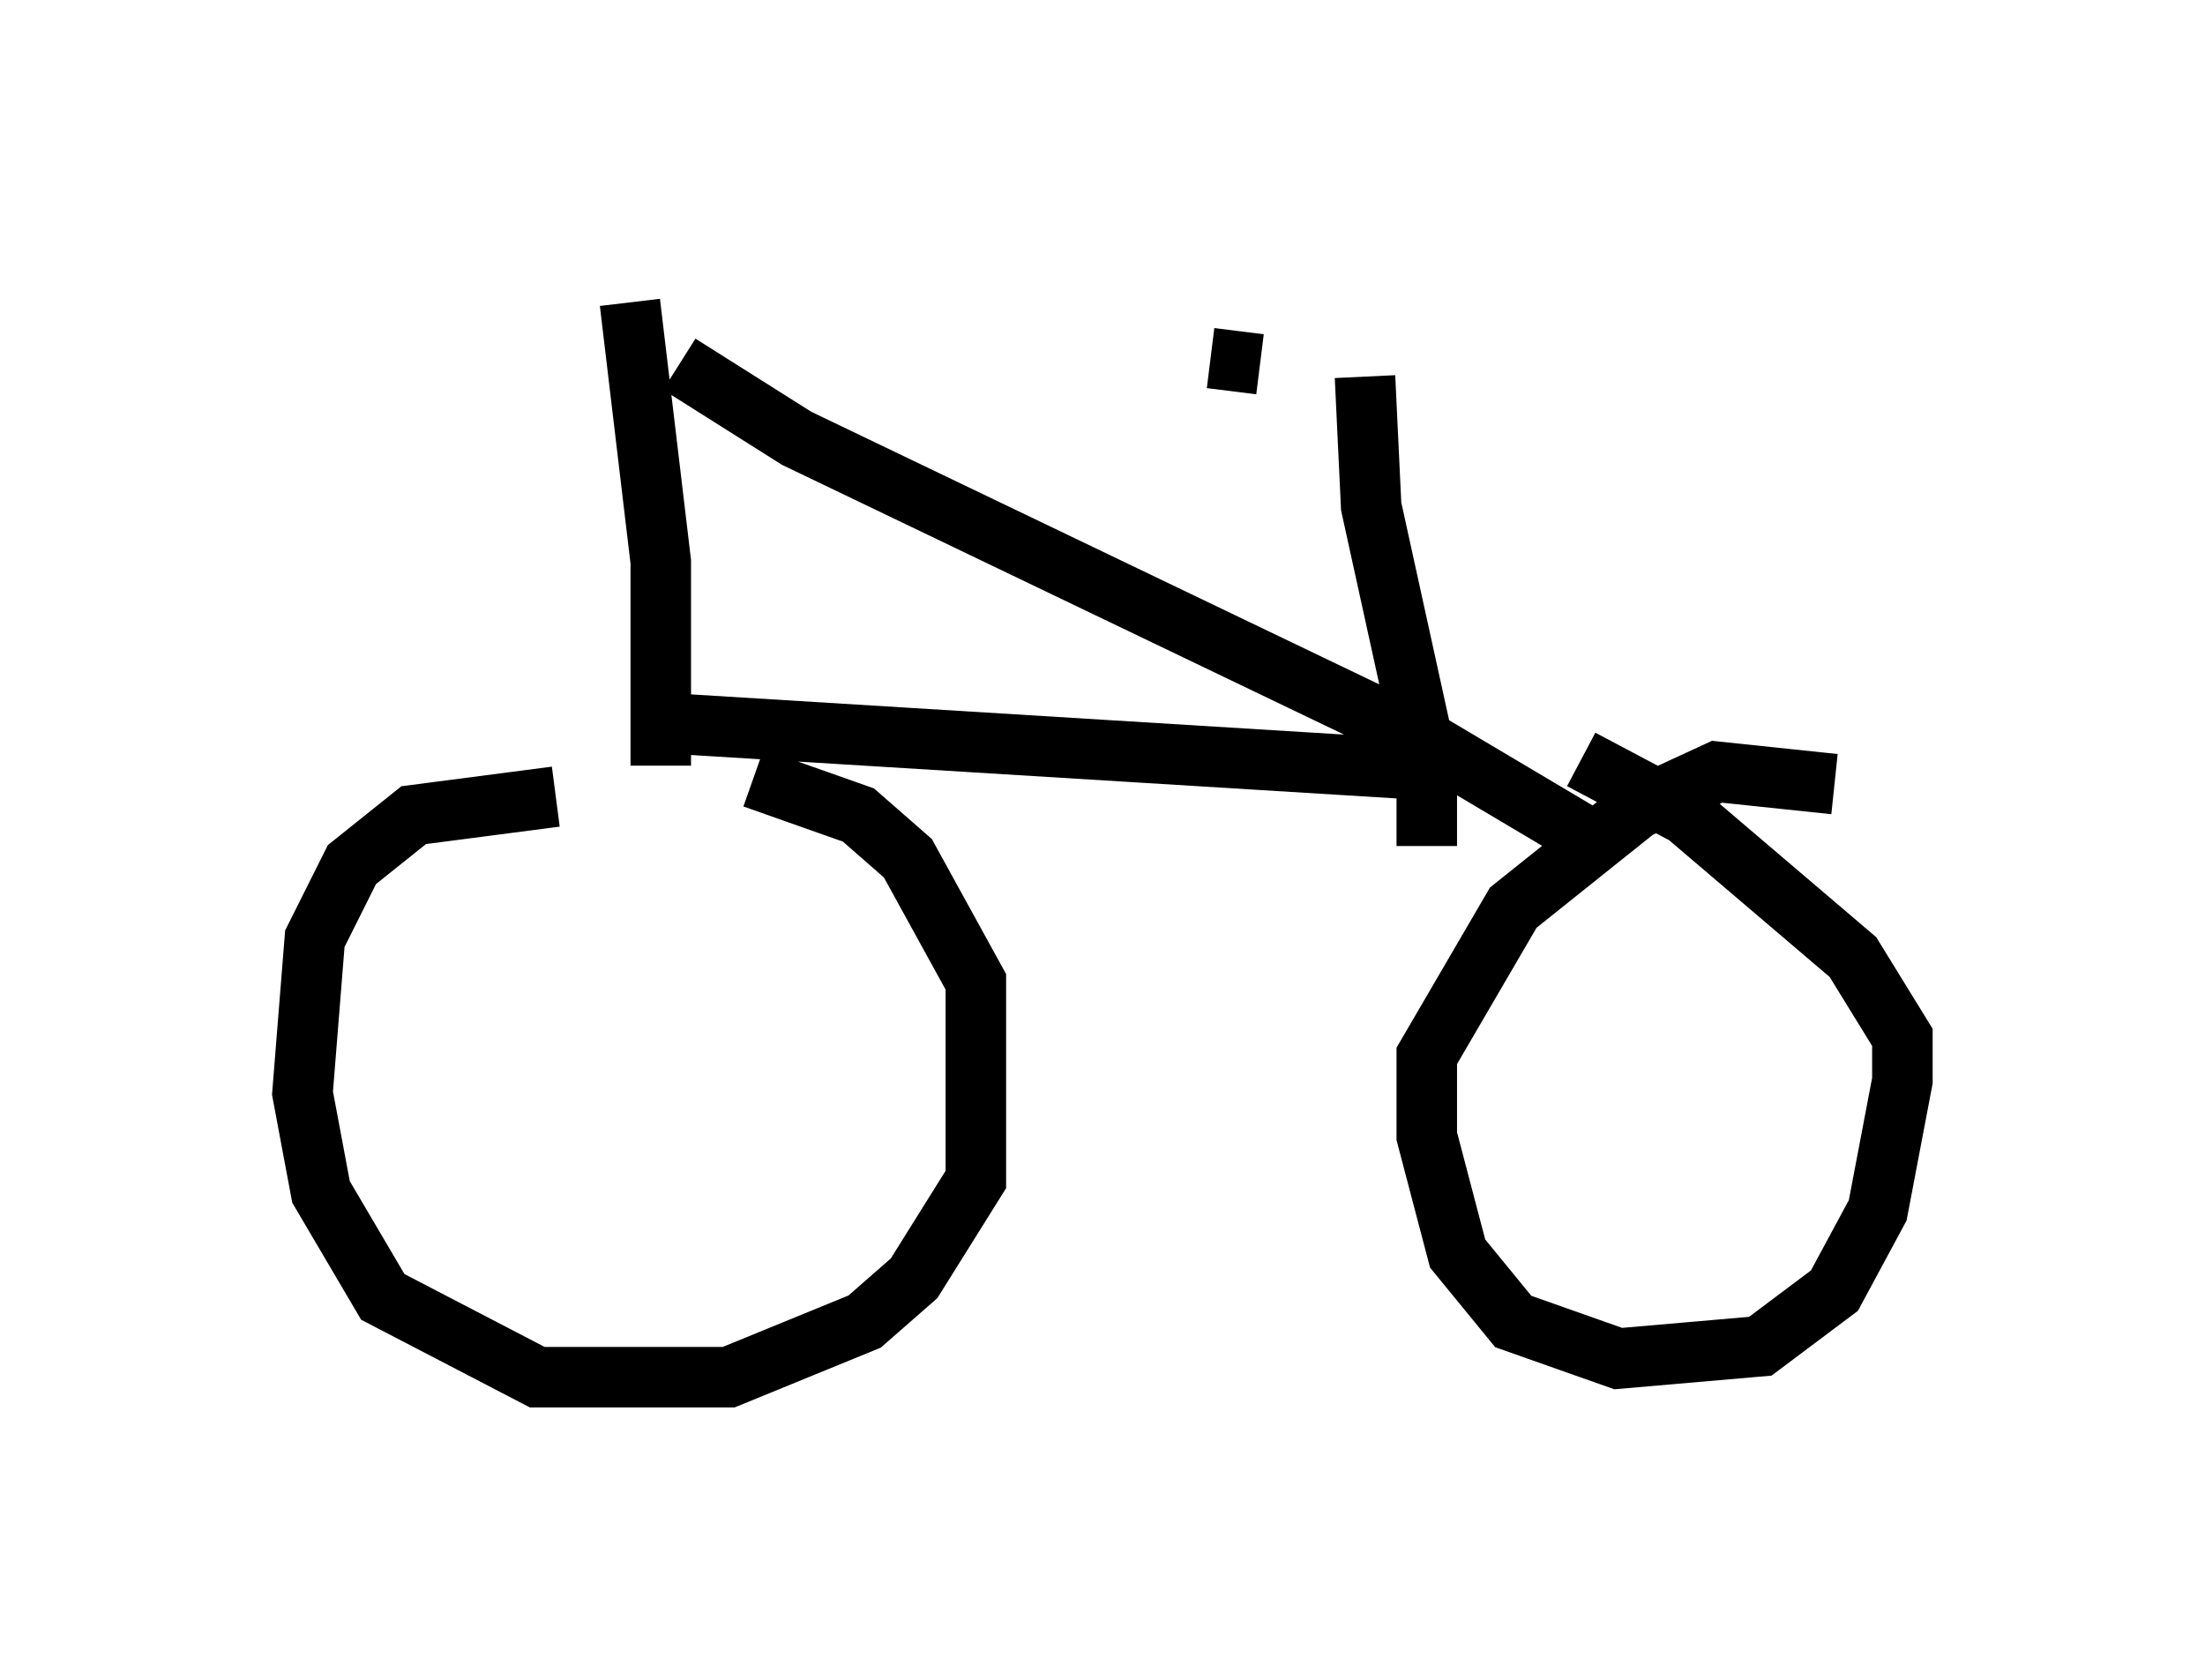 <?xml version="1.0" encoding="utf-8" ?>
<svg baseProfile="full" height="27.763" version="1.1" width="36.44" xmlns="http://www.w3.org/2000/svg" xmlns:ev="http://www.w3.org/2001/xml-events" xmlns:xlink="http://www.w3.org/1999/xlink"><defs /><rect fill="white" height="27.763" width="36.44" x="0" y="0" /><path d="M12.656, 14.086 m-3.471, -0.919 l-2.348, 0.306 -1.021, 0.817 l-0.613, 1.225 -0.204, 2.552 l0.306, 1.633 1.021, 1.735 l2.552, 1.327 3.165, 0.0 l2.246, -0.919 0.817, -0.715 l1.021, -1.633 0.0, -3.267 l-1.123, -2.042 -0.817, -0.715 l-1.735, -0.613 m17.865, 0.102 l-1.94, -0.204 -1.327, 0.613 l-2.042, 1.633 -1.429, 2.45 l0.0, 1.327 0.51, 1.94 l0.919, 1.123 1.735, 0.613 l2.348, -0.204 1.225, -0.919 l0.715, -1.327 0.408, -2.144 l0.0, -0.715 -0.817, -1.327 l-2.756, -2.348 -1.735, -0.919 m-15.721, -7.554 l0.51, 4.288 0.0, 3.369 m0.306, -6.635 l1.94, 1.225 10.208, 4.9 l3.267, 1.94 m-15.823, -2.144 l13.271, 0.817 m-0.51, 1.225 l0.0, -1.429 -0.919, -4.185 l-0.102, -2.144 m-2.552, -0.306 l0.817, 0.102 " fill="none" stroke="black" stroke-width="1" /></svg>